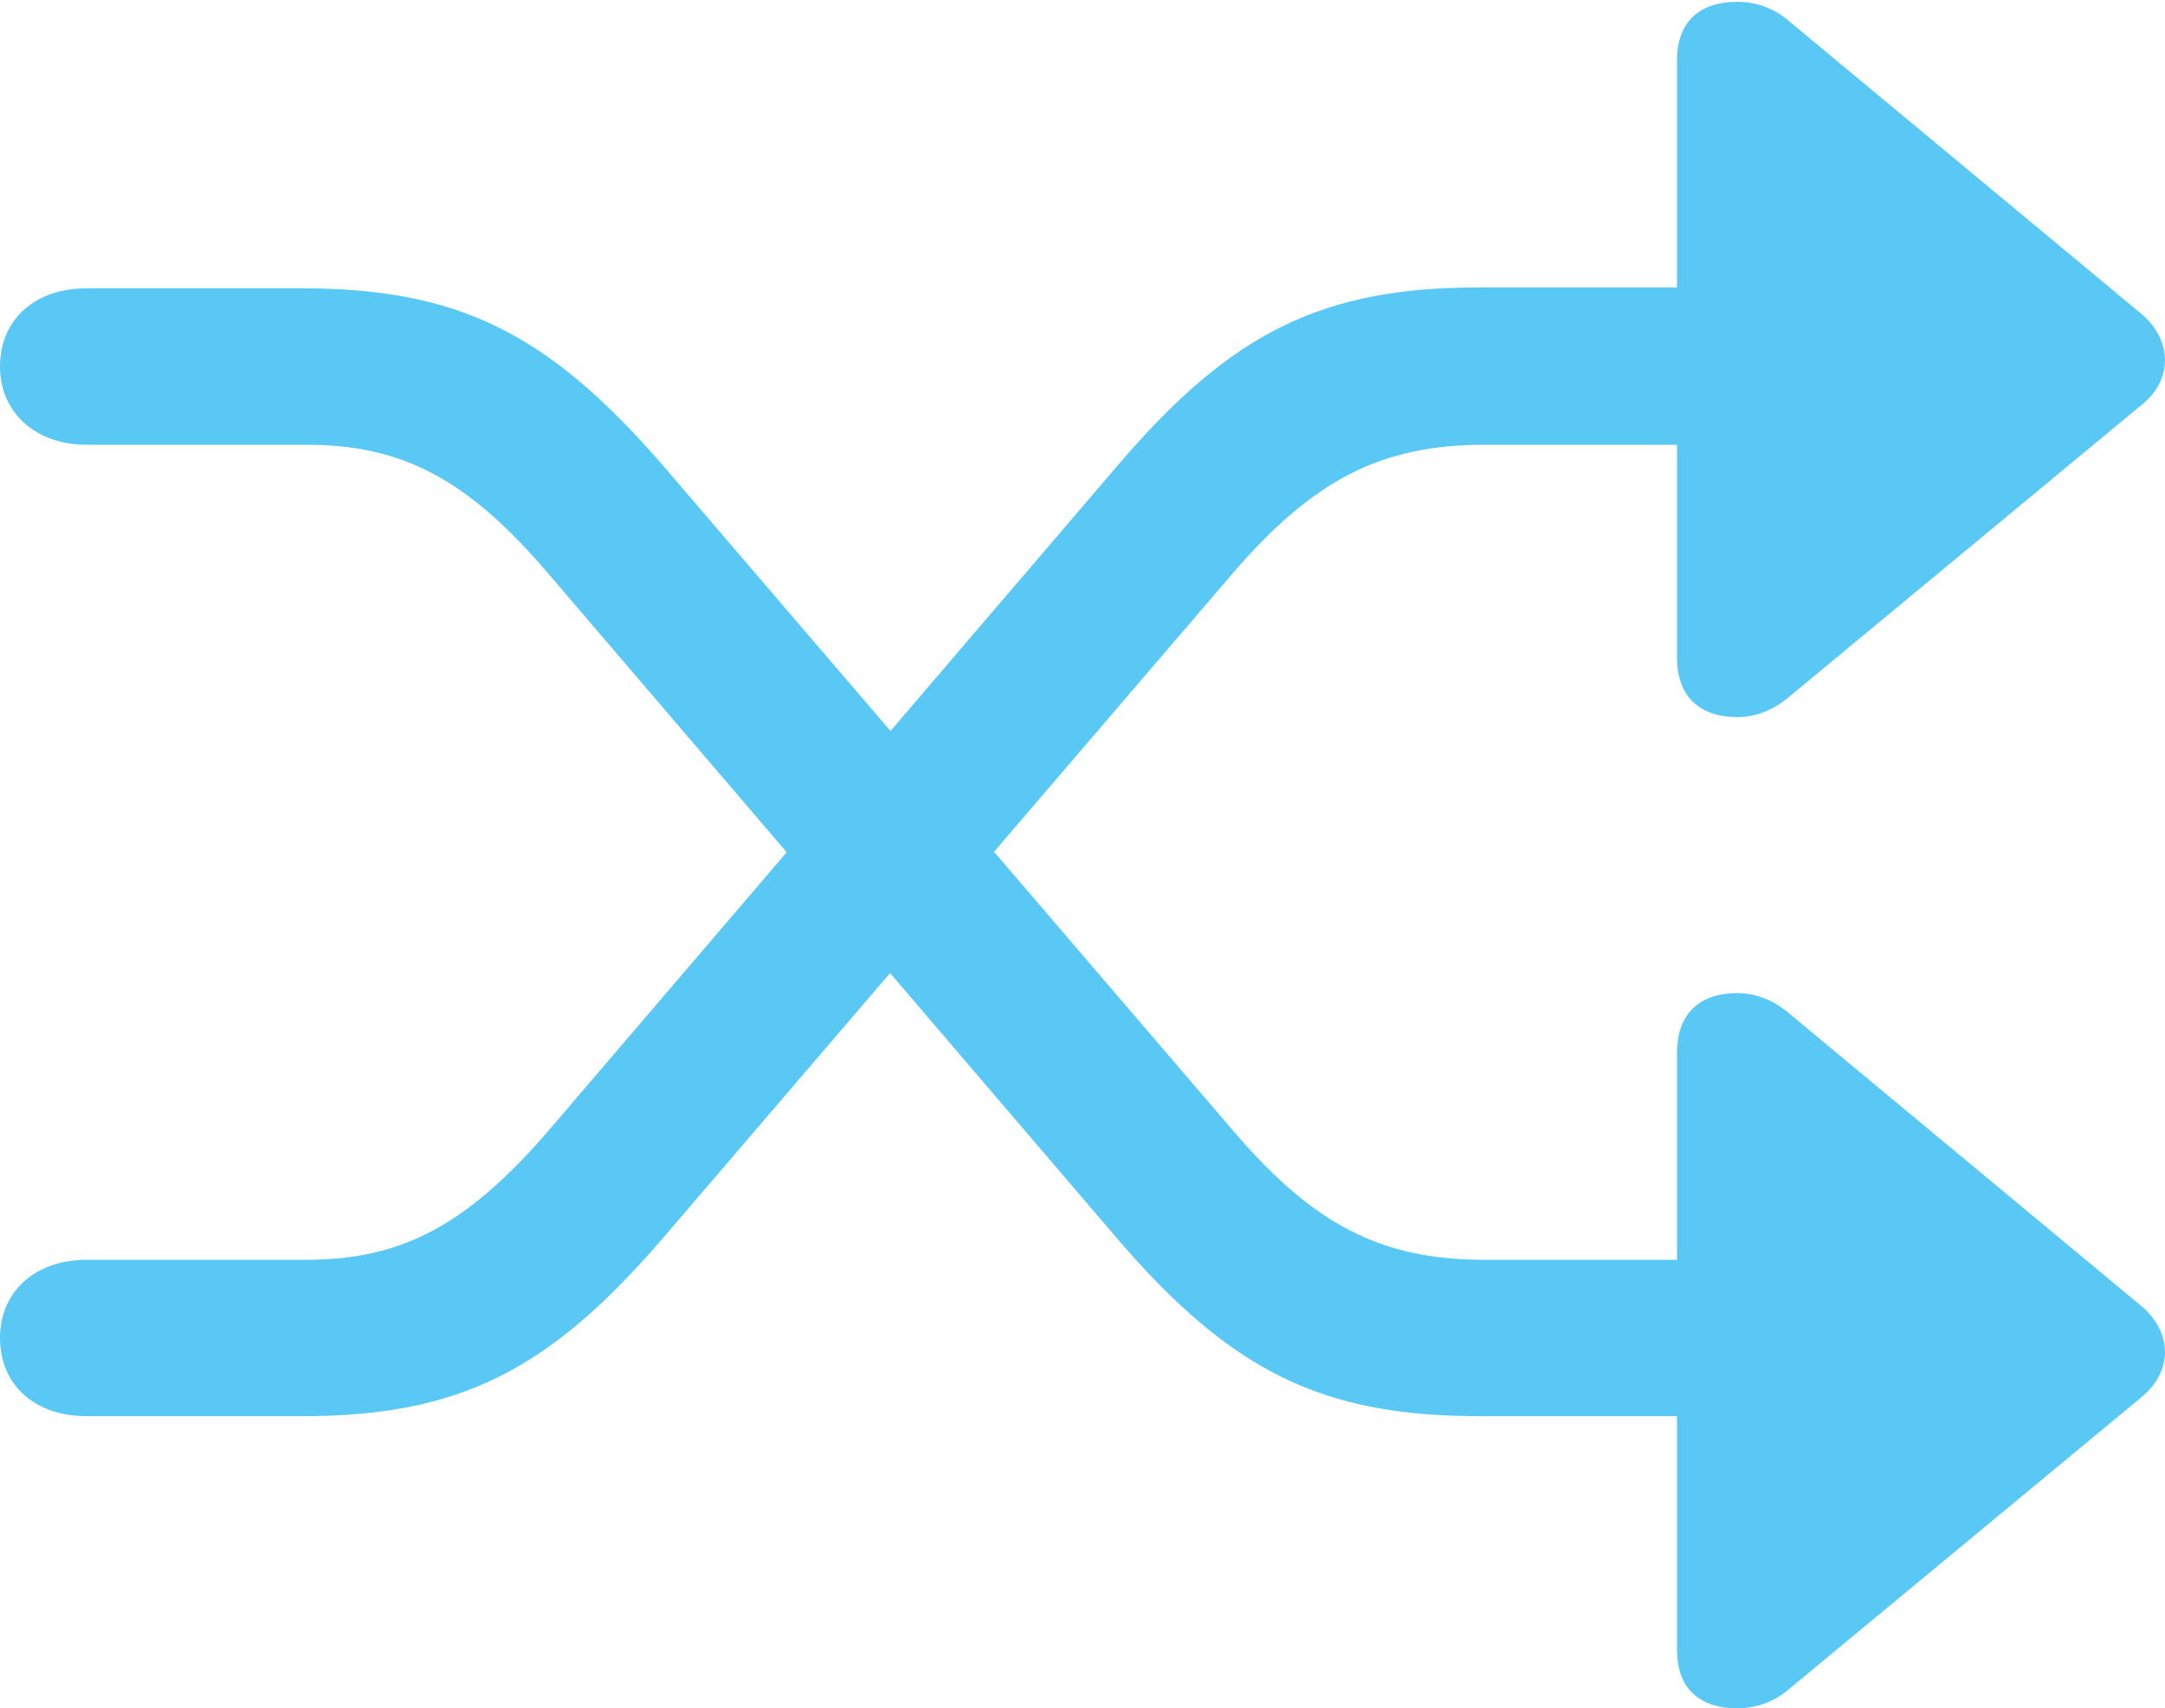 <?xml version="1.0" encoding="UTF-8"?>
<!--Generator: Apple Native CoreSVG 175.5-->
<!DOCTYPE svg
PUBLIC "-//W3C//DTD SVG 1.1//EN"
       "http://www.w3.org/Graphics/SVG/1.1/DTD/svg11.dtd">
<svg version="1.1" xmlns="http://www.w3.org/2000/svg" xmlns:xlink="http://www.w3.org/1999/xlink" width="28.052" height="22.131">
 <g>
  <rect height="22.131" opacity="0" width="28.052" x="0" y="0"/>
  <path d="M0 17.334C0 17.944 0.452 18.347 1.123 18.347L3.906 18.347C5.933 18.347 7.092 17.773 8.569 16.064L15.967 7.434C17.017 6.213 17.895 5.762 19.238 5.762L21.729 5.762L21.729 8.521C21.729 9.009 22.009 9.29 22.51 9.29C22.742 9.29 22.961 9.204 23.145 9.058L27.759 5.237C28.149 4.919 28.149 4.419 27.759 4.077L23.145 0.244C22.961 0.098 22.742 0.024 22.51 0.024C22.009 0.024 21.729 0.293 21.729 0.781L21.729 3.723L19.177 3.723C17.139 3.723 15.967 4.297 14.502 6.006L7.117 14.636C6.055 15.869 5.212 16.321 3.967 16.321L1.123 16.321C0.464 16.321 0 16.724 0 17.334ZM0 4.749C0 5.347 0.464 5.762 1.123 5.762L3.967 5.762C5.225 5.762 6.067 6.213 7.117 7.446L14.502 16.077C15.967 17.773 17.139 18.347 19.177 18.347L21.729 18.347L21.729 21.375C21.729 21.863 22.009 22.131 22.51 22.131C22.742 22.131 22.961 22.058 23.145 21.912L27.759 18.091C28.149 17.761 28.149 17.273 27.759 16.931L23.145 13.098C22.961 12.952 22.742 12.866 22.51 12.866C22.009 12.866 21.729 13.147 21.729 13.635L21.729 16.321L19.238 16.321C17.895 16.321 17.017 15.869 15.967 14.636L8.569 6.006C7.092 4.309 5.933 3.735 3.906 3.735L1.123 3.735C0.452 3.735 0 4.138 0 4.749Z" fill="#5ac8f5"/>
 </g>
</svg>

